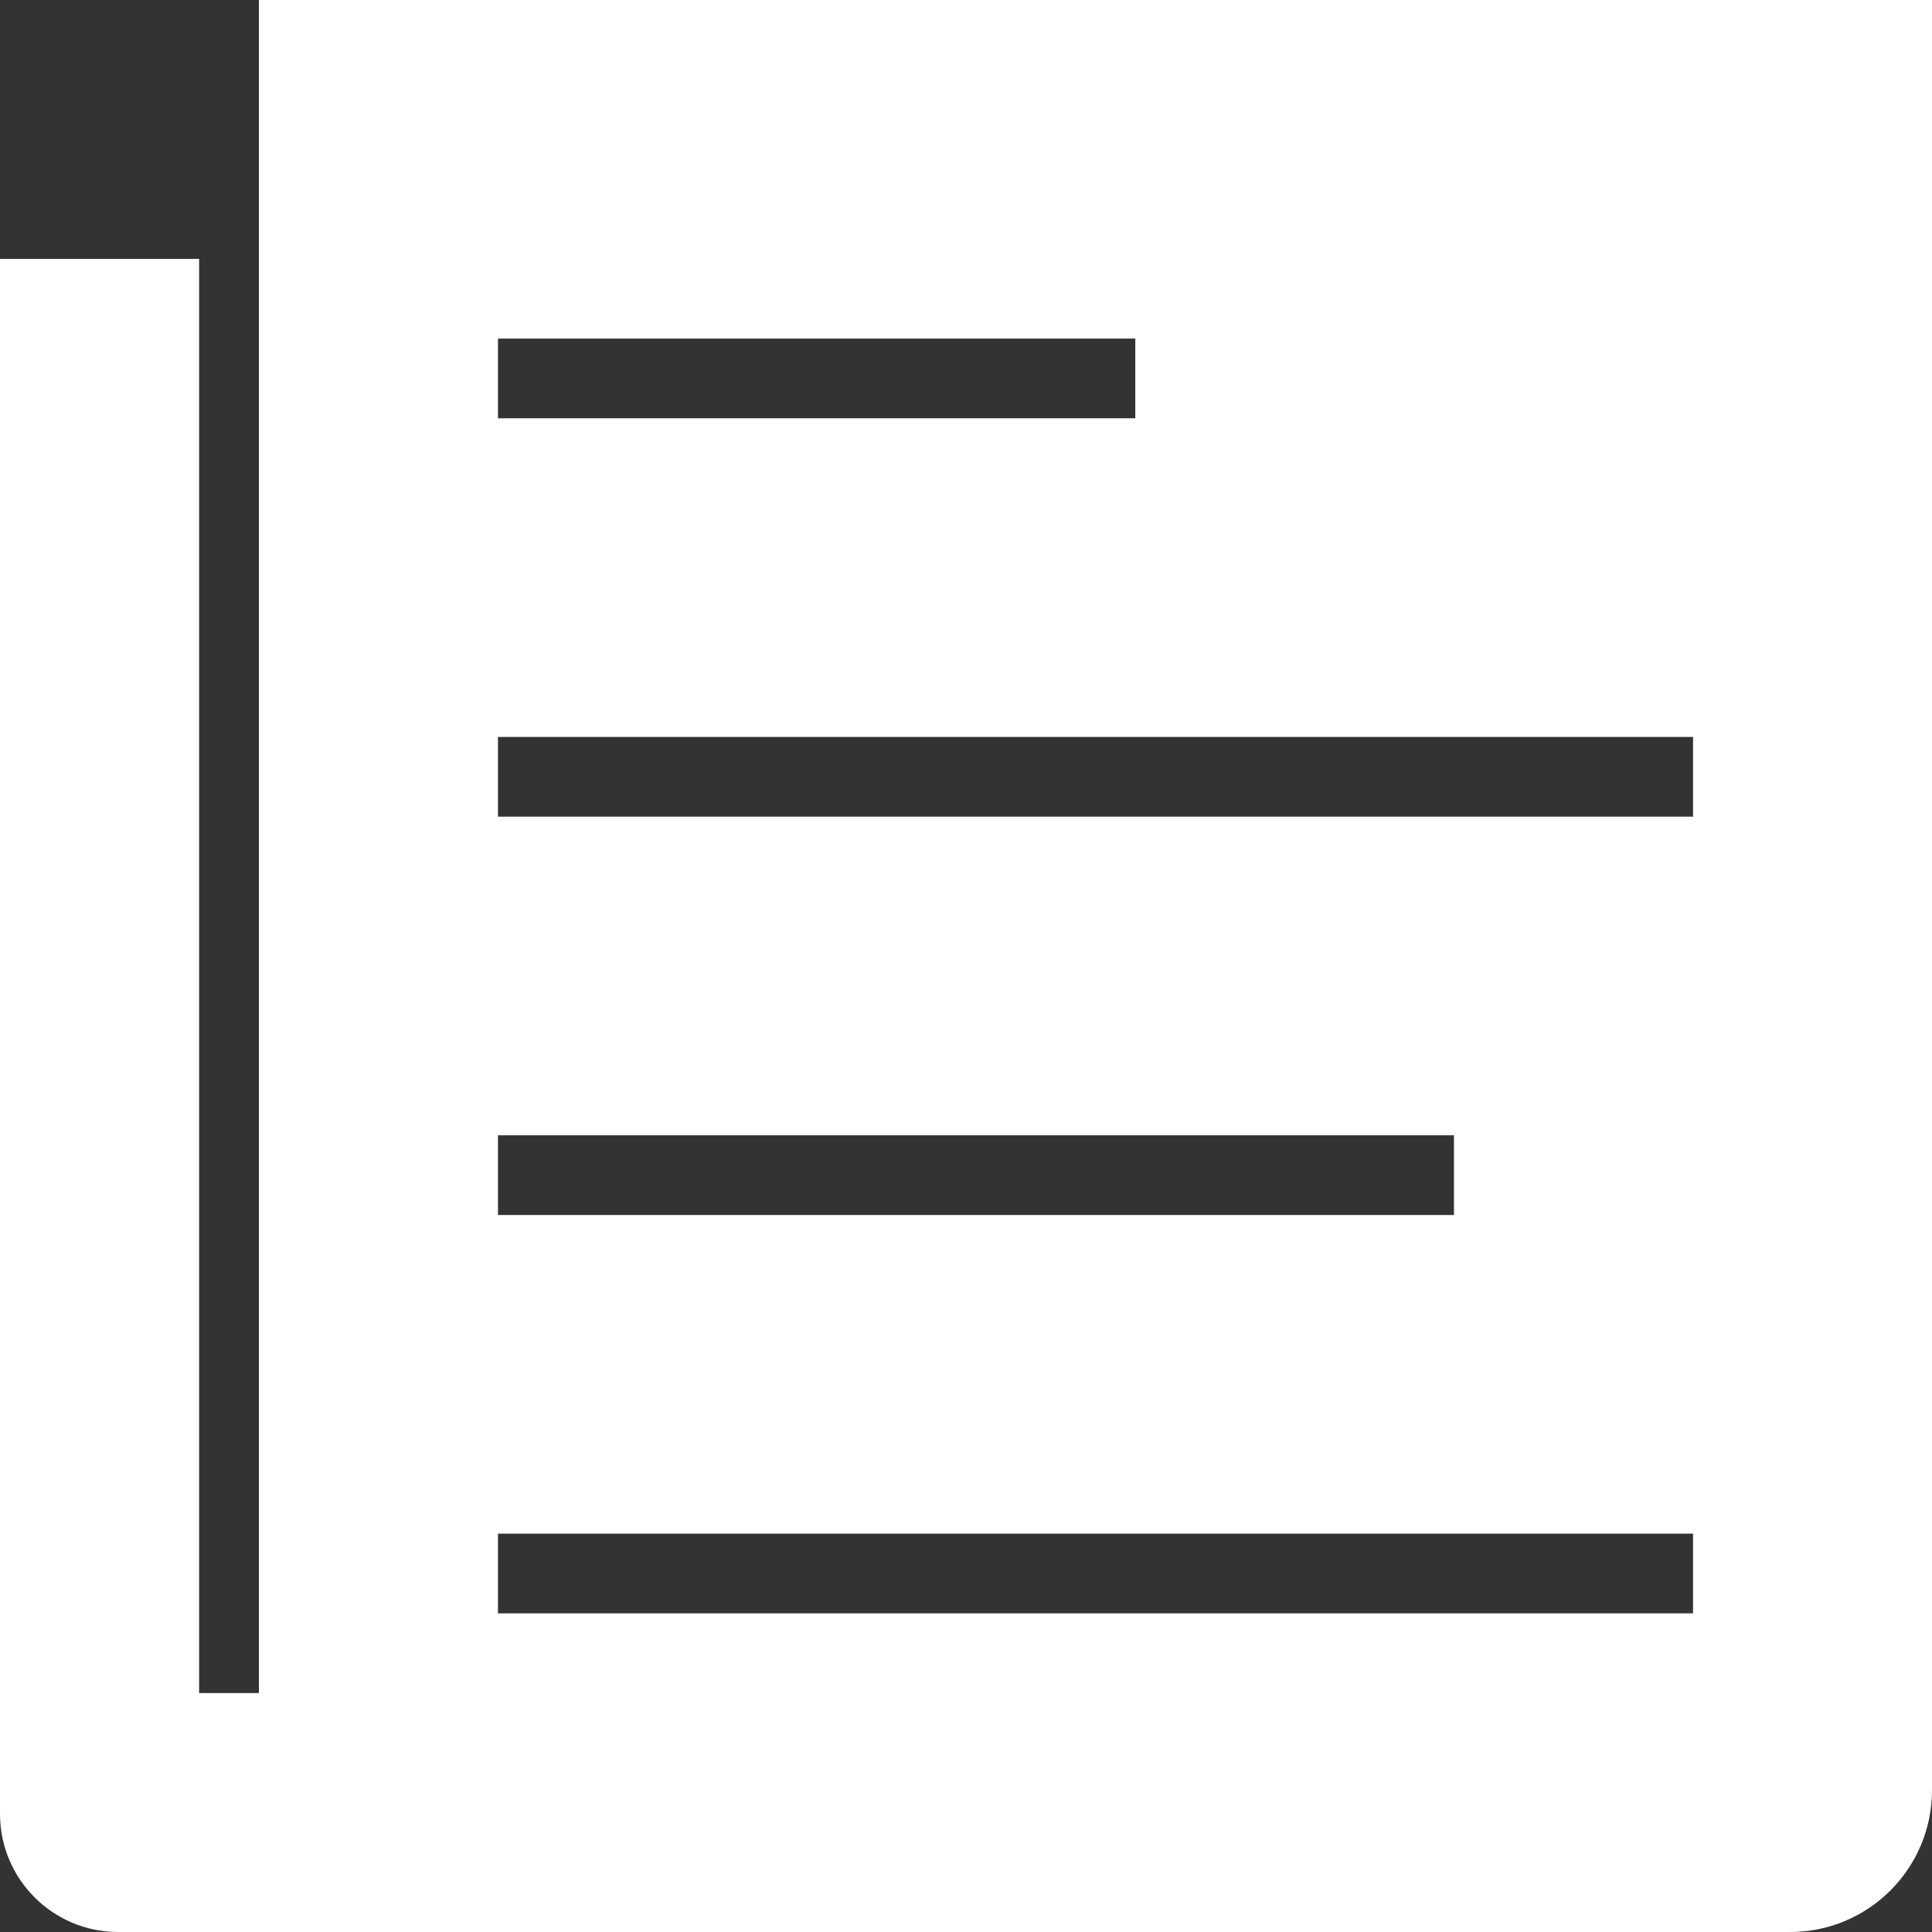 <svg width="16" height="16" viewBox="0 0 16 16" fill="none" xmlns="http://www.w3.org/2000/svg">
<rect x="0" y="0" width="16" height="16" fill="#333333" stroke="none"/>
<path fill-rule="evenodd" clip-rule="evenodd" d="M16 0H2.144V14.021H1.649V9.072V2.144H0V15.021C0 15.562 0.438 16 0.979 16H1.649H3.315L3.32 16H14.825C15.474 16 16 15.474 16 14.825V0ZM4.124 2.804H9.402V3.464H4.124V2.804ZM14.021 6.103H4.124V6.763H14.021V6.103ZM4.124 9.402H12.041V10.062H4.124V9.402ZM14.021 12.701H4.124V13.361H14.021V12.701Z" fill="white"/>
</svg>
